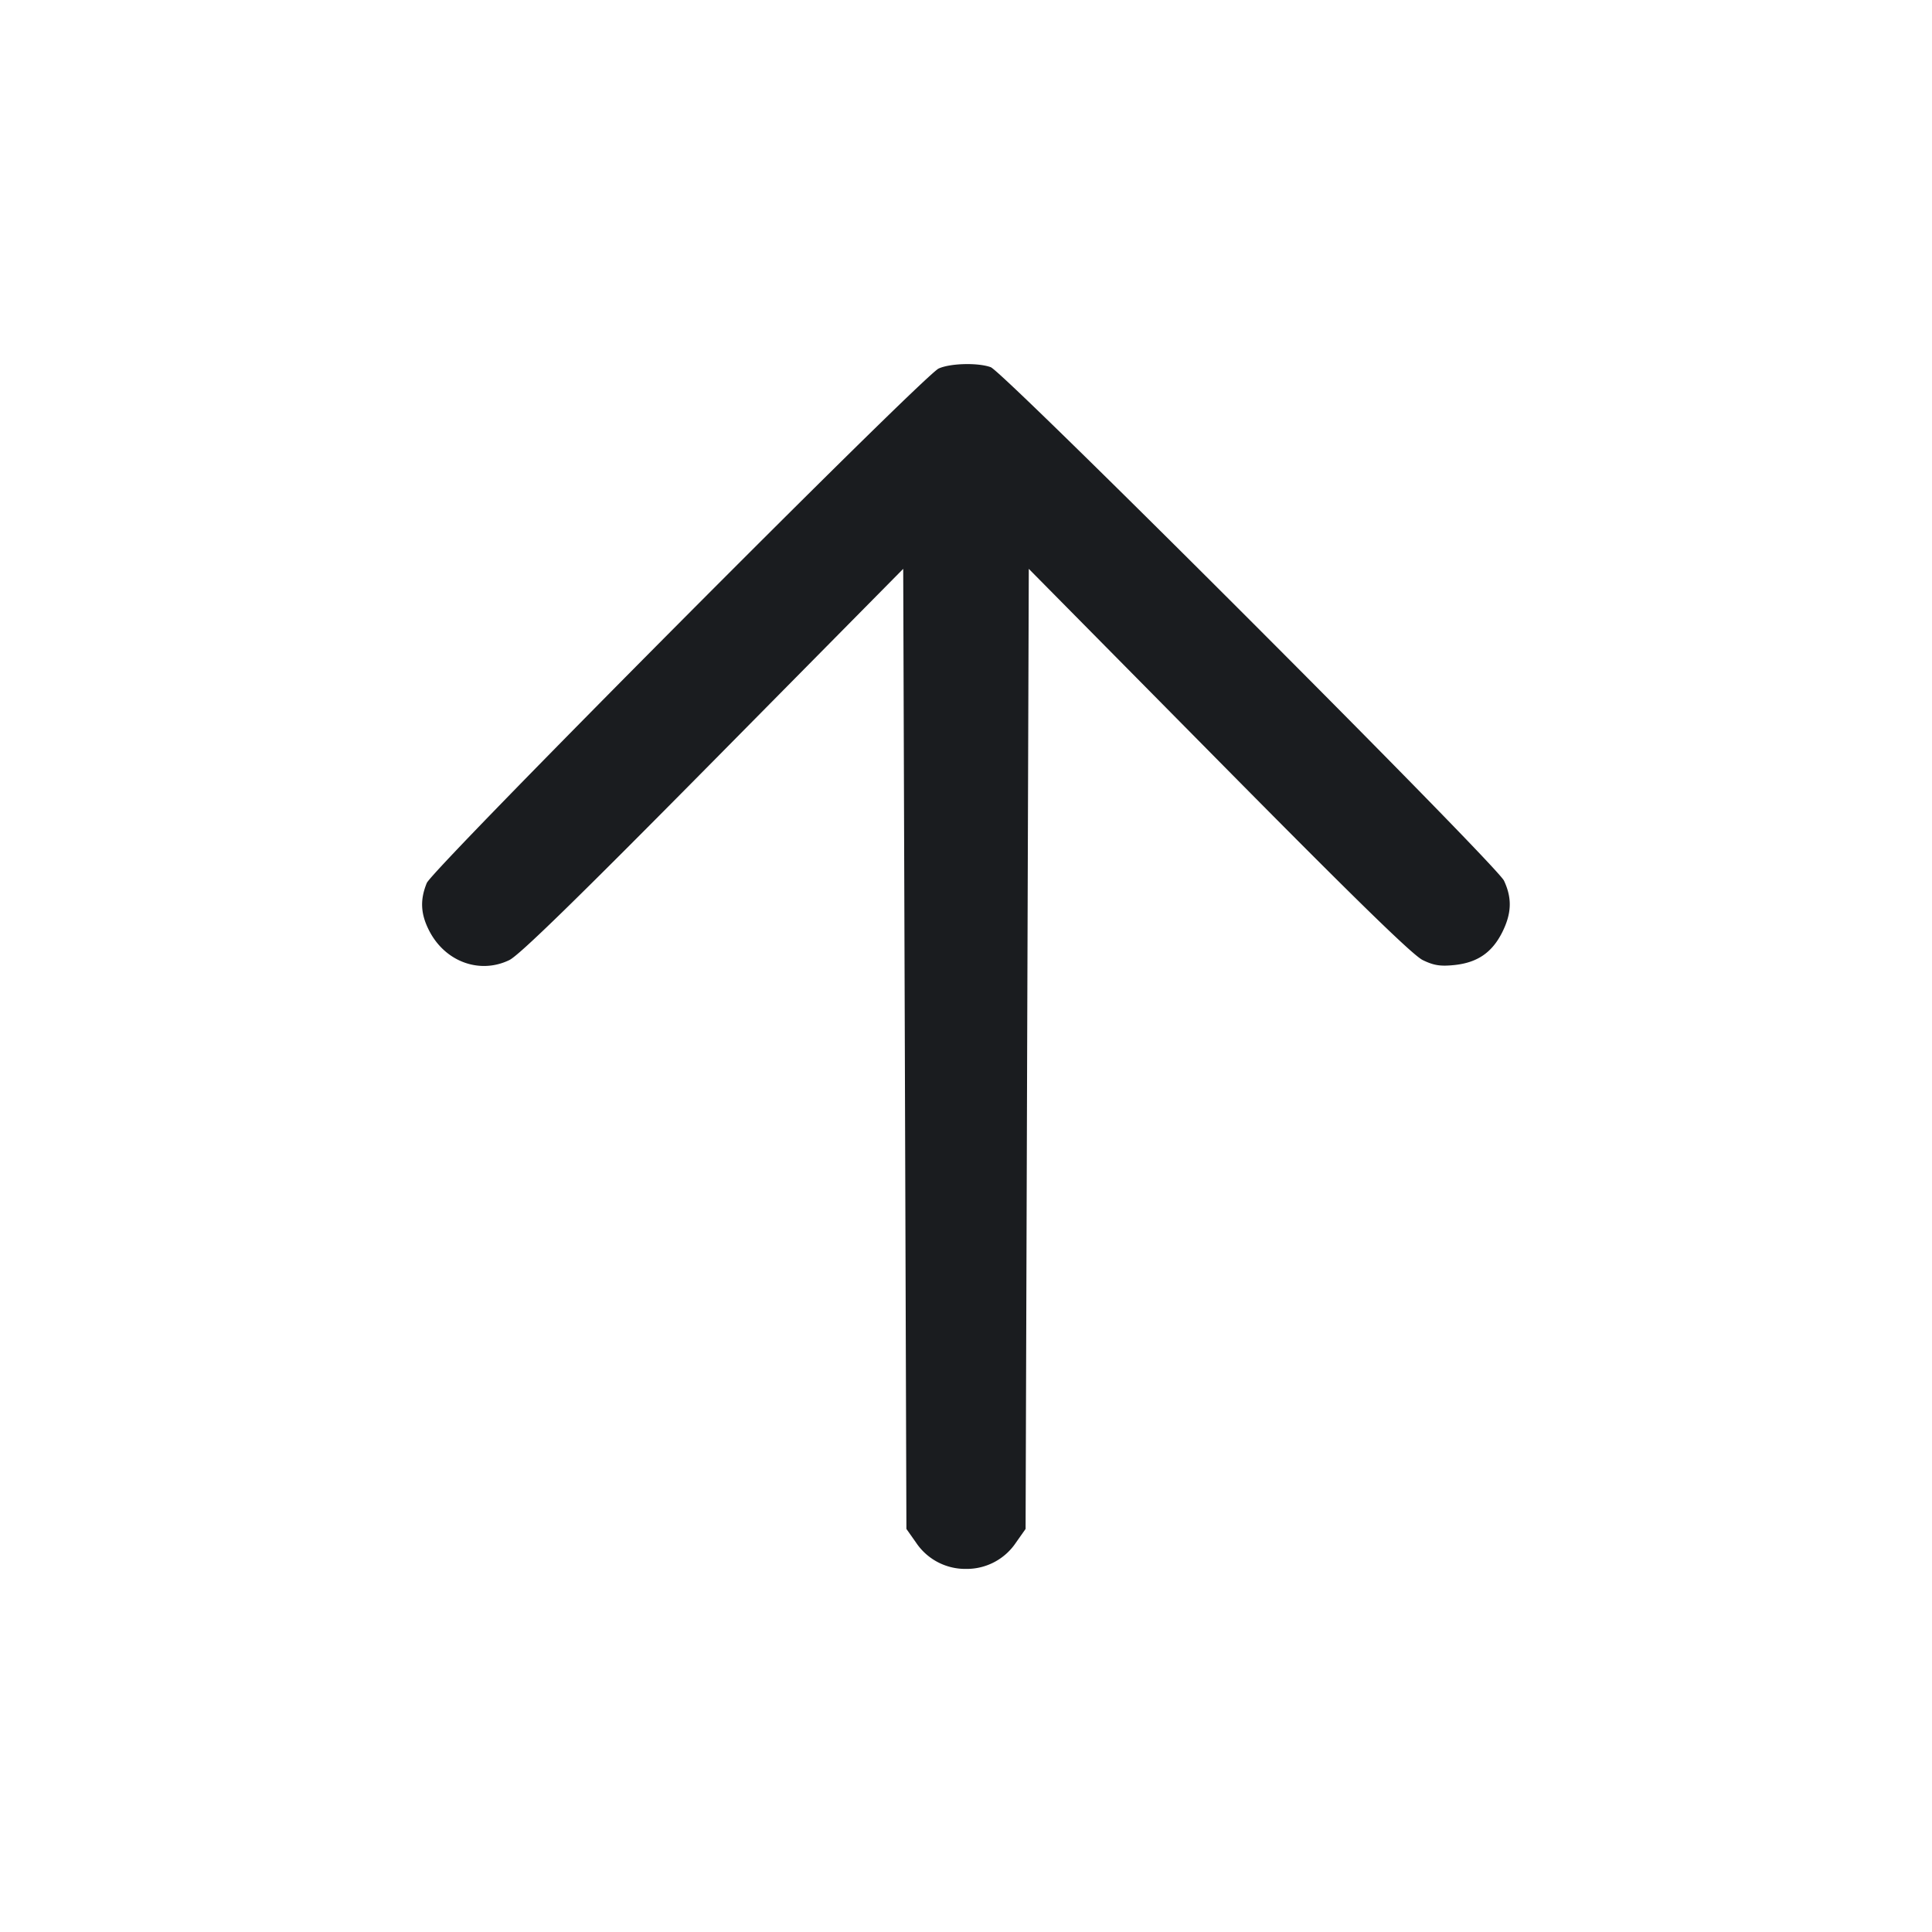 <svg xmlns="http://www.w3.org/2000/svg" width="32" height="32" fill="none"><path fill="#1A1C1F" fill-rule="evenodd" d="M15.547 6.104c-.253.115-8.38 8.283-8.478 8.521-.114.276-.103.512.038.787.263.517.837.728 1.329.49.166-.081 1.122-1.013 3.378-3.296l3.146-3.184.027 7.951.026 7.951.16.227a.98.98 0 0 0 .827.435.98.98 0 0 0 .827-.435l.16-.227.026-7.951.027-7.951 3.147 3.184c2.25 2.277 3.212 3.216 3.378 3.296.183.089.292.106.525.082.38-.04.622-.206.791-.541.157-.314.166-.566.03-.856-.125-.266-8.277-8.421-8.501-8.505-.209-.077-.671-.066-.863.022"/></svg>